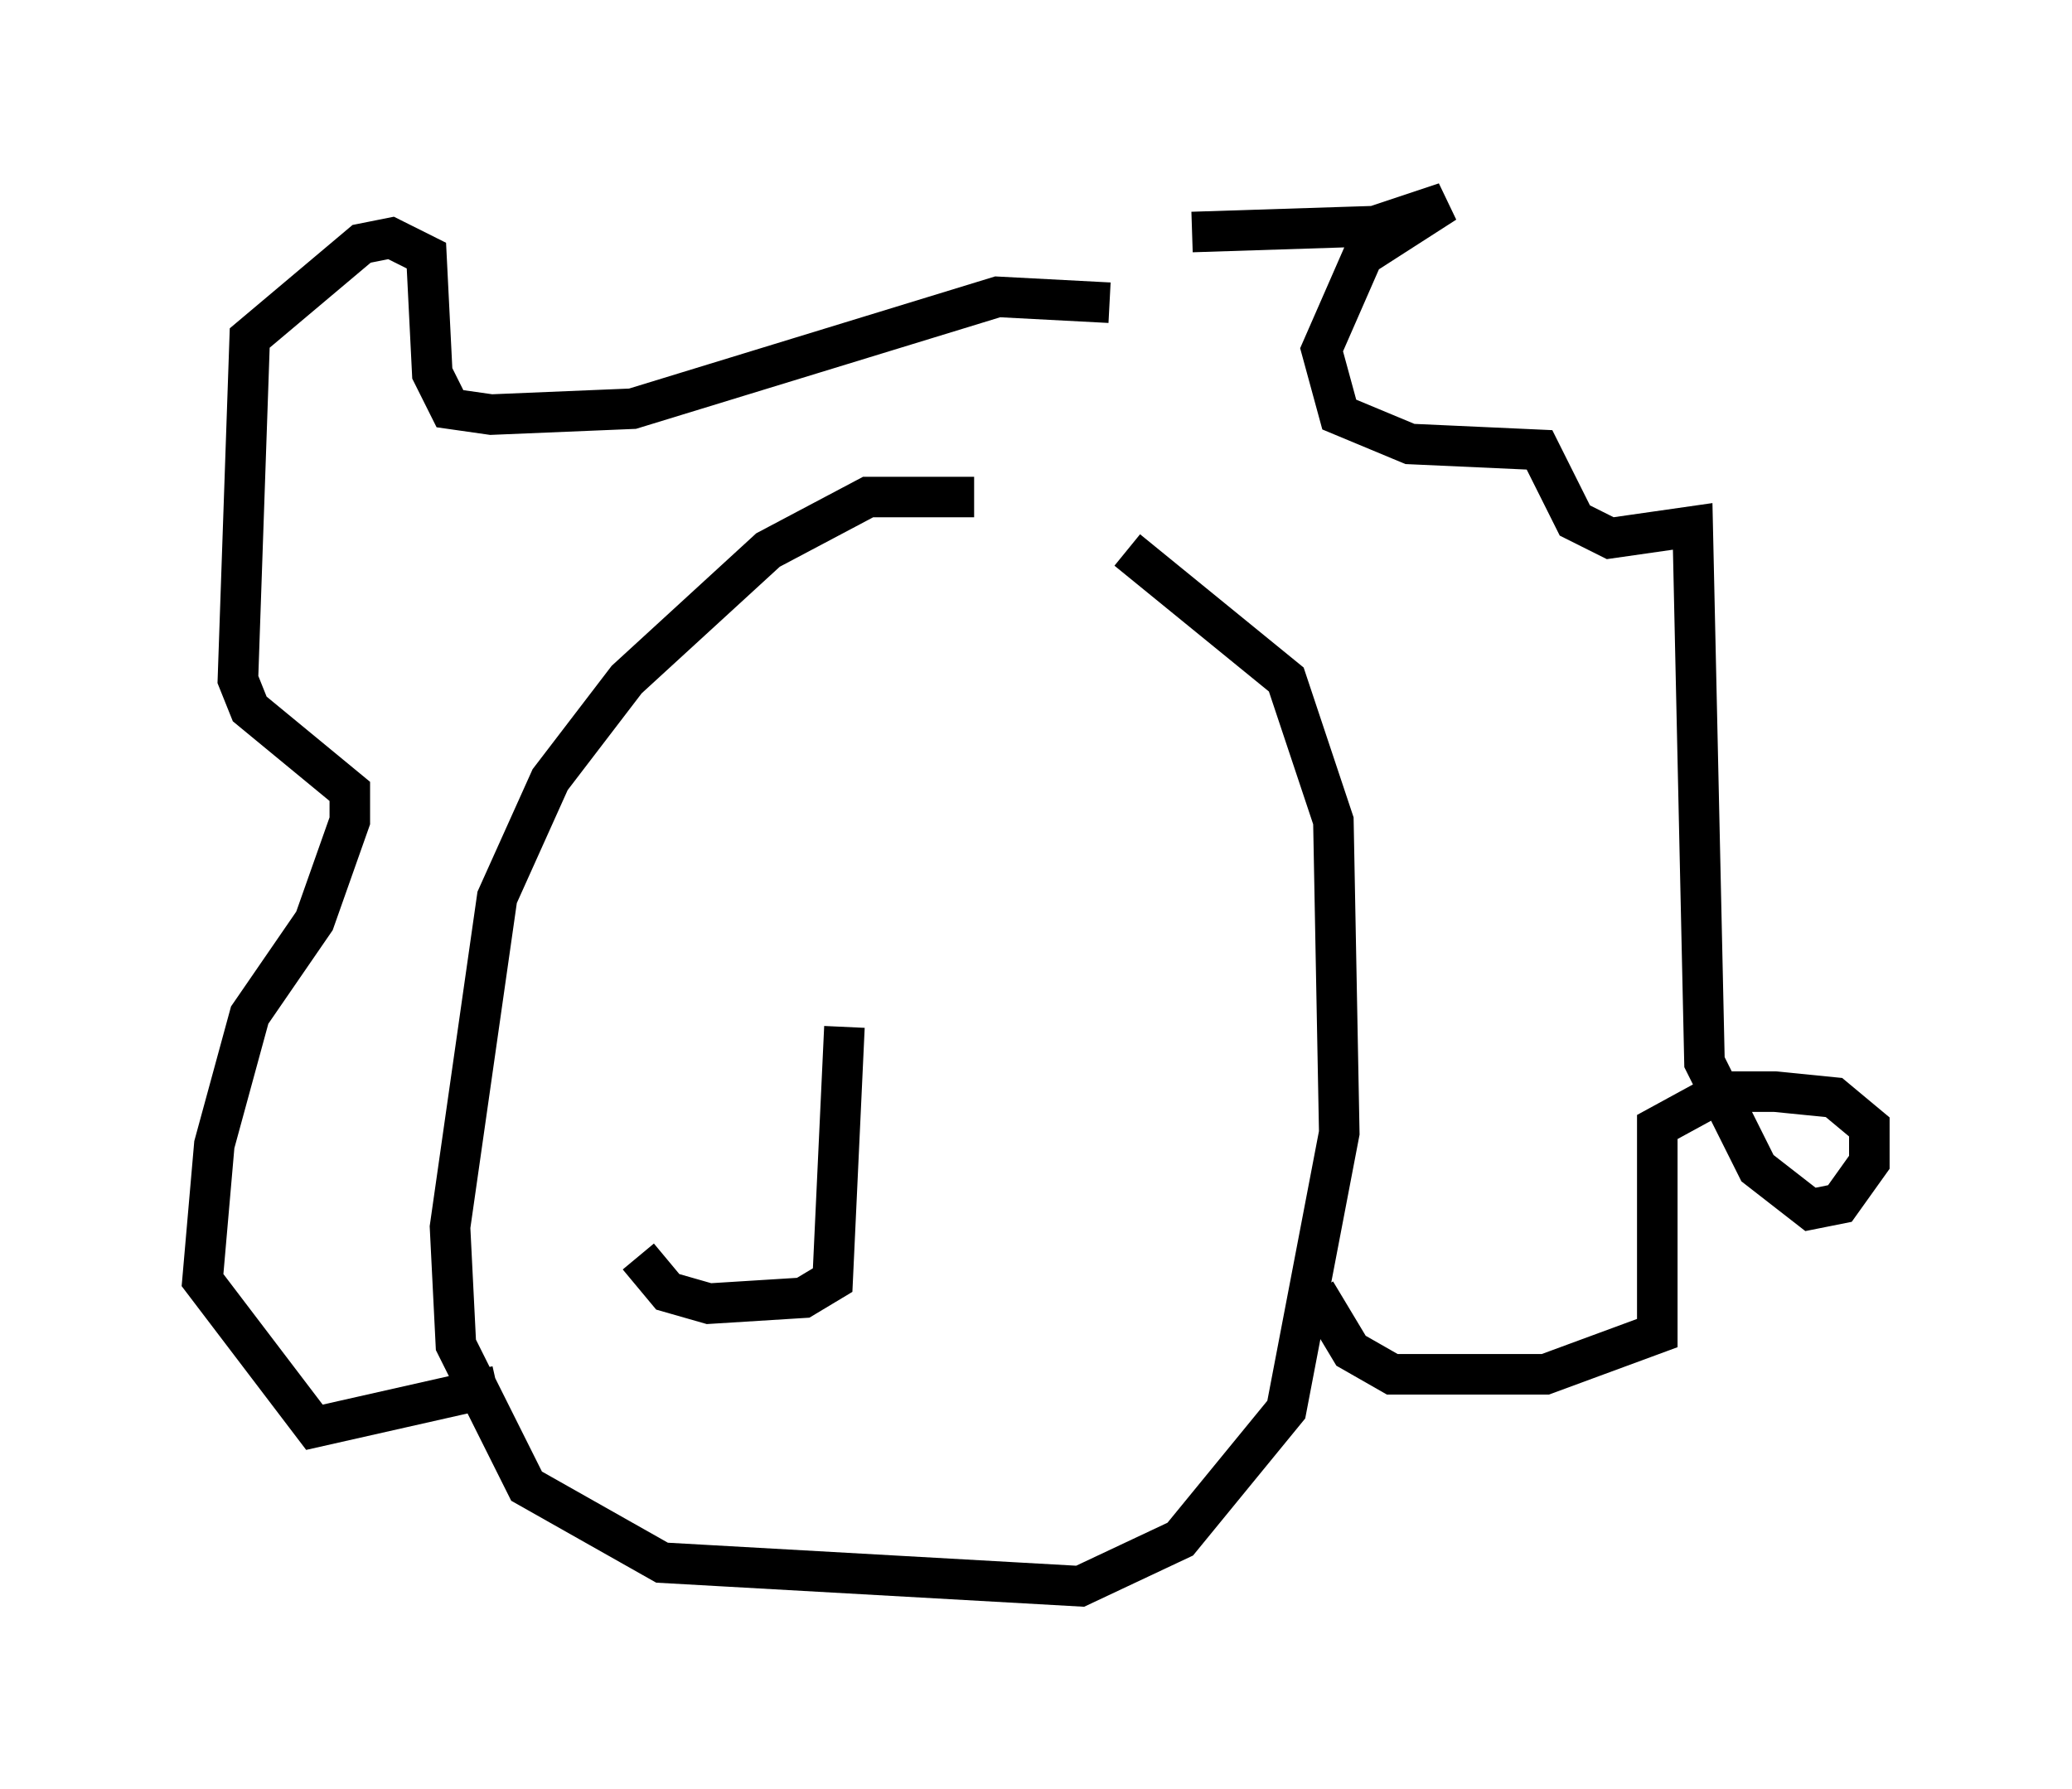 <?xml version="1.0" encoding="utf-8" ?>
<svg baseProfile="full" height="44.134" version="1.1" width="51.106" xmlns="http://www.w3.org/2000/svg" xmlns:ev="http://www.w3.org/2001/xml-events" xmlns:xlink="http://www.w3.org/1999/xlink"><defs /><rect fill="white" height="44.134" width="51.106" x="0" y="0" /><path d="M26.061, 13.134 m-2.034, -0.872 l-2.615, 0.0 -2.469, 1.307 l-3.486, 3.196 -1.888, 2.469 l-1.307, 2.905 -1.162, 8.134 l0.145, 2.905 1.743, 3.486 l3.341, 1.888 10.313, 0.581 l2.469, -1.162 2.615, -3.196 l1.307, -6.827 -0.145, -7.698 l-1.162, -3.486 -3.922, -3.196 m1.598, -7.844 l4.503, -0.145 1.743, -0.581 l-2.034, 1.307 -1.017, 2.324 l0.436, 1.598 1.743, 0.726 l3.196, 0.145 0.872, 1.743 l0.872, 0.436 2.034, -0.291 l0.291, 13.218 1.307, 2.615 l1.307, 1.017 0.726, -0.145 l0.726, -1.017 0.0, -0.872 l-0.872, -0.726 -1.453, -0.145 l-1.307, 0.0 -1.598, 0.872 l0.0, 5.084 -2.76, 1.017 l-3.777, 0.0 -1.017, -0.581 l-0.872, -1.453 m-5.084, -24.402 l-2.76, -0.145 -9.006, 2.76 l-3.486, 0.145 -1.017, -0.145 l-0.436, -0.872 -0.145, -2.905 l-0.872, -0.436 -0.726, 0.145 l-2.76, 2.324 -0.291, 8.425 l0.291, 0.726 2.469, 2.034 l0.0, 0.726 -0.872, 2.469 l-1.598, 2.324 -0.872, 3.196 l-0.291, 3.341 2.76, 3.631 l4.503, -1.017 m8.57, -8.86 l-0.291, 6.246 -0.726, 0.436 l-2.324, 0.145 -1.017, -0.291 l-0.726, -0.872 " fill="none" stroke="black" stroke-width="1" /></svg>